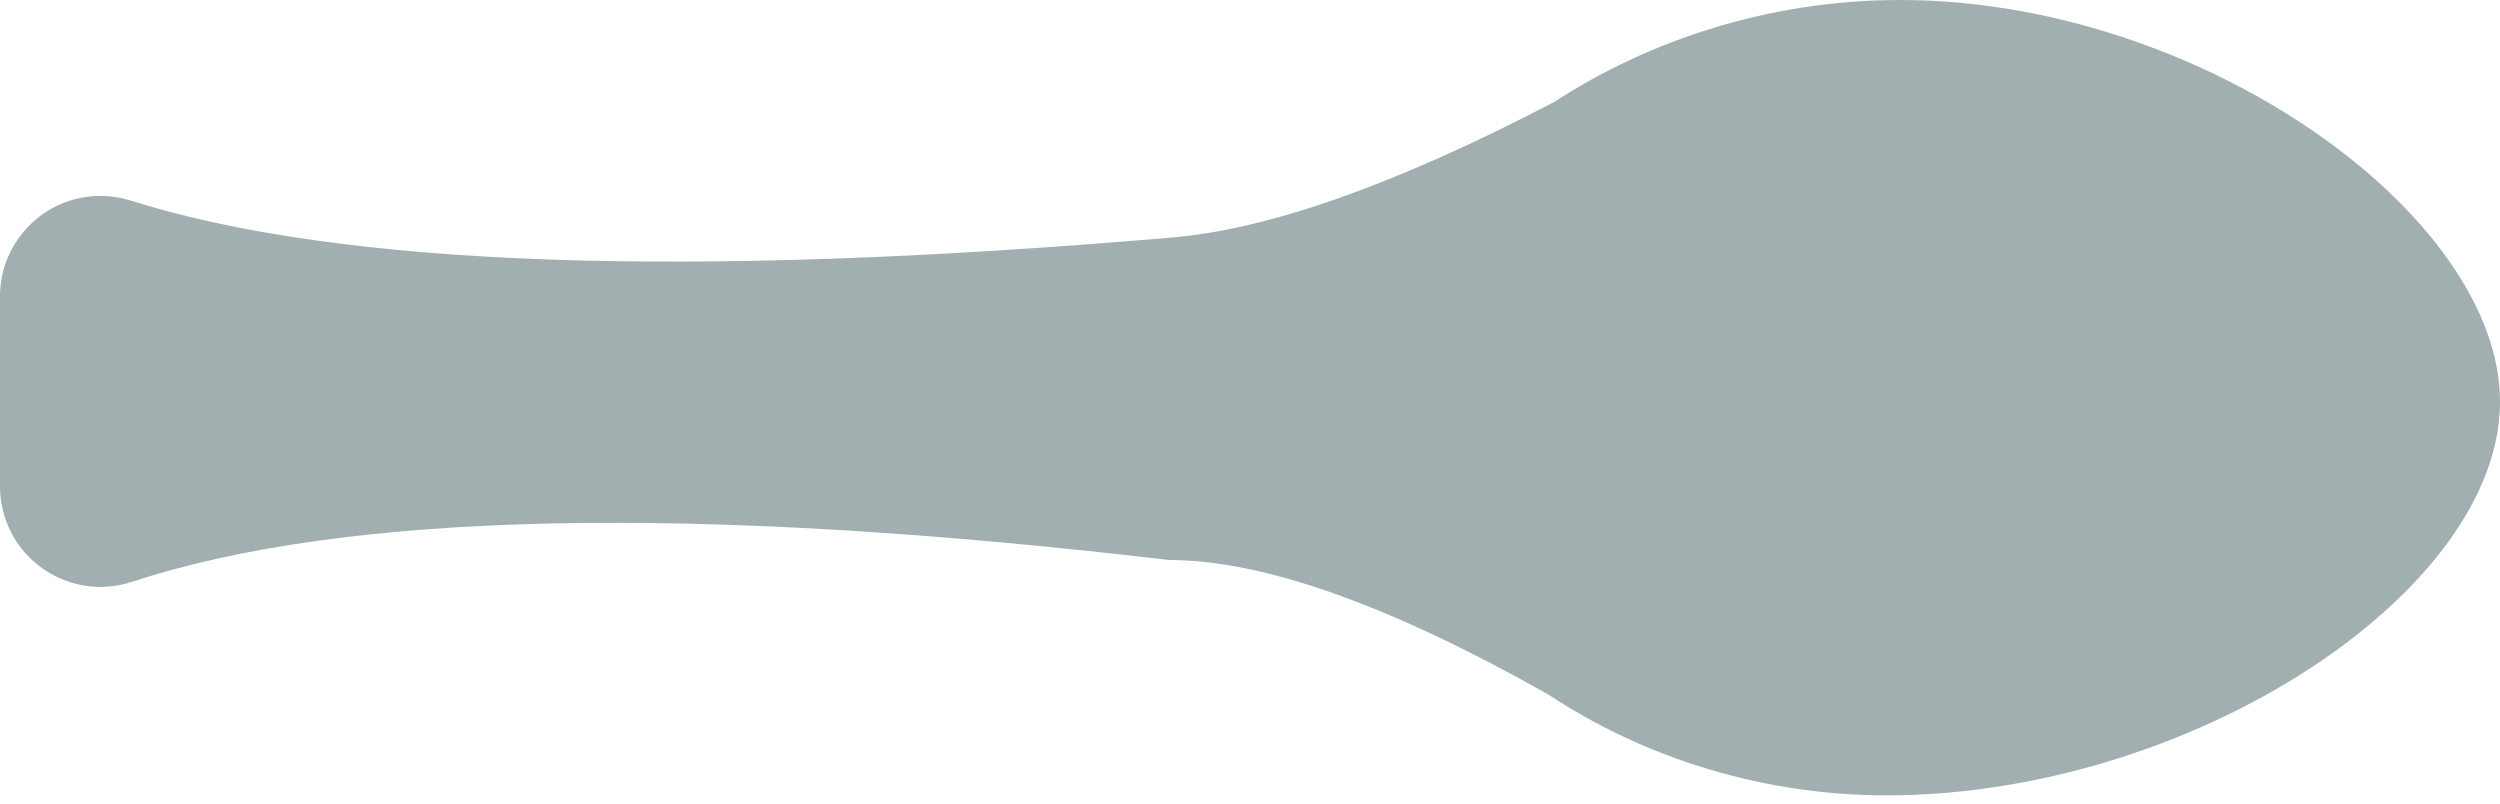 <?xml version="1.0" encoding="UTF-8" standalone="no"?>
<svg width="199px" height="64px" viewBox="0 0 199 64" version="1.1" xmlns="http://www.w3.org/2000/svg" xmlns:xlink="http://www.w3.org/1999/xlink">
    <!-- Generator: Sketch 46.2 (44496) - http://www.bohemiancoding.com/sketch -->
    <title>spoon</title>
    <desc>Created with Sketch.</desc>
    <defs></defs>
    <g id="Page-1" stroke="none" stroke-width="1" fill="none" fill-rule="evenodd">
        <g id="spoon" transform="translate(-1, -18)" fill="#A1AFB1">
            <path d="M124.743,26.1 C112.101,32.709 101.873,36.317 94.06,36.924 C55.627,40.216 28.076,39.23 11.409,33.966 L11.409,33.966 C10.63,33.72 9.817,33.594 9,33.594 C4.582,33.594 1,37.176 1,41.594 L1,41.594 L1,56.715 C1,57.562 1.135,58.404 1.399,59.209 C2.776,63.407 7.296,65.693 11.494,64.316 L11.494,64.316 C28.618,58.697 56.14,58.117 94.06,62.576 C101.545,62.576 111.608,66.145 124.25,73.285 C131.796,78.274 141.559,81.526 152.249,81.303 C176.284,80.8 200,64.859 200,49.987 C200,35.116 176.208,18 152.249,18 C141.808,18 132.229,21.227 124.743,26.1 Z"></path>
        </g>
    </g>
</svg>
